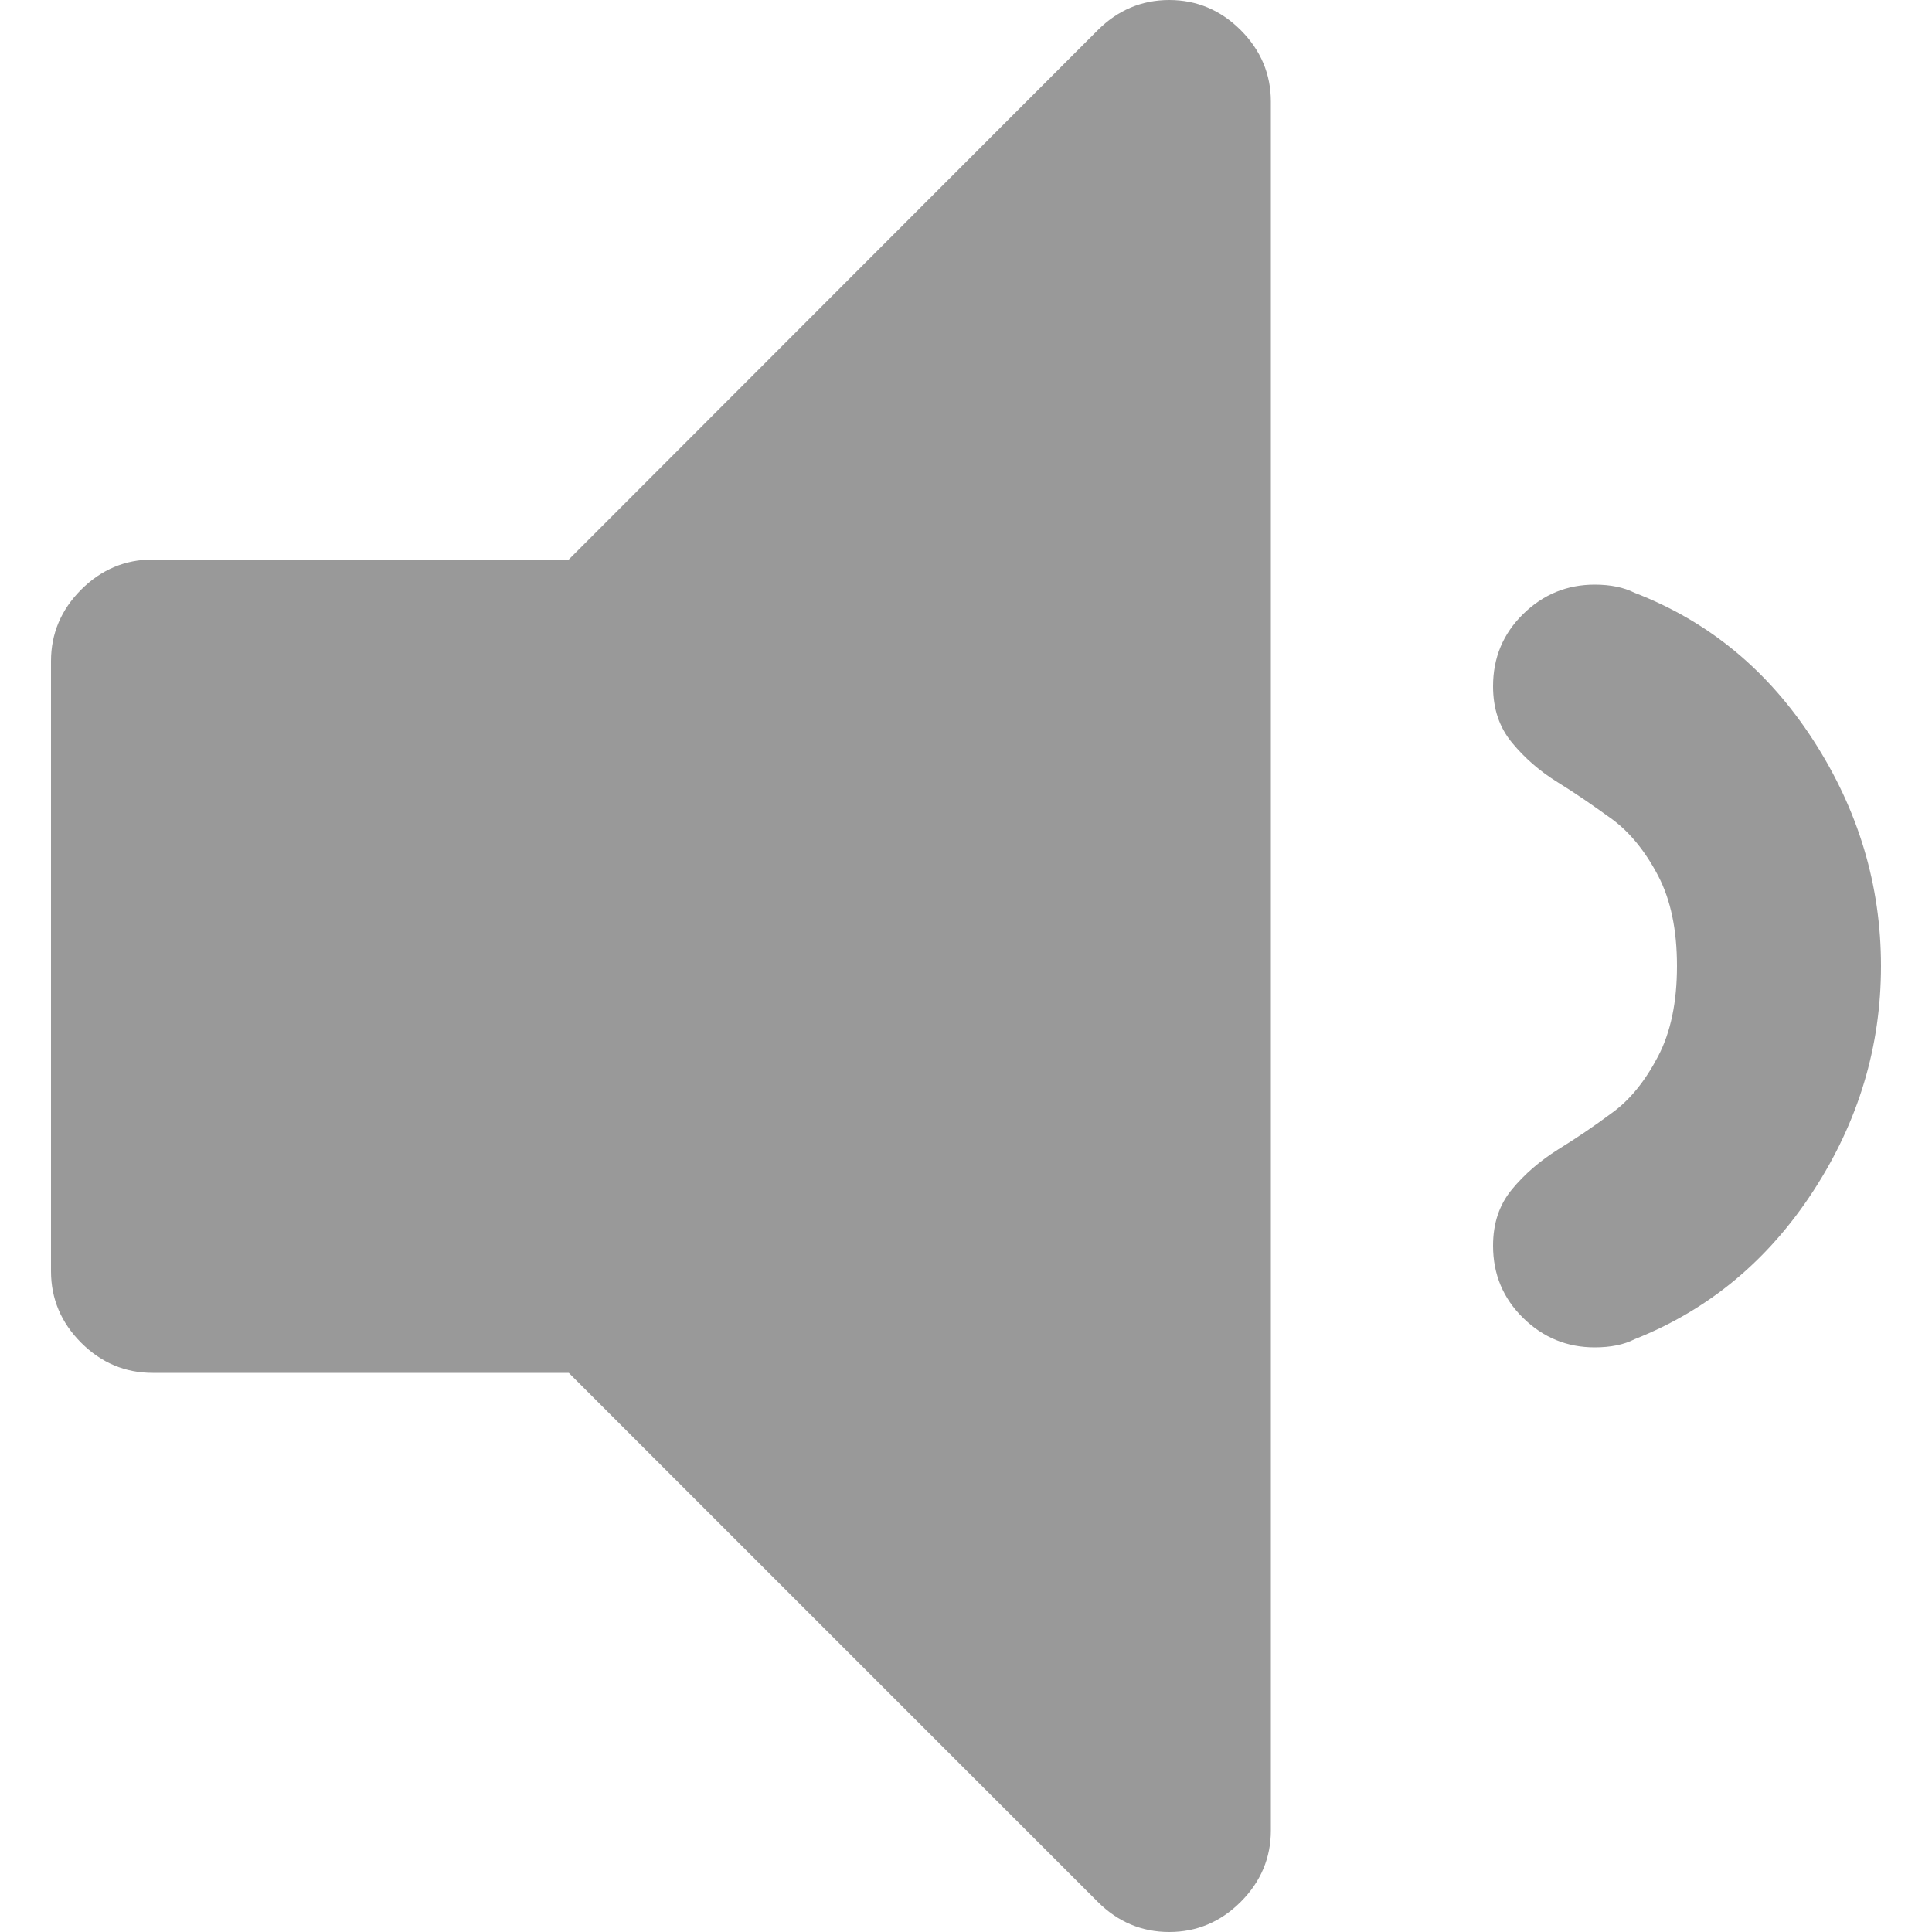 <?xml version="1.0" encoding="utf-8"?>
<!-- Generator: Adobe Illustrator 18.0.0, SVG Export Plug-In . SVG Version: 6.00 Build 0)  -->
<!DOCTYPE svg PUBLIC "-//W3C//DTD SVG 1.1//EN" "http://www.w3.org/Graphics/SVG/1.1/DTD/svg11.dtd">
<svg version="1.1" id="图层_1" xmlns="http://www.w3.org/2000/svg" xmlns:xlink="http://www.w3.org/1999/xlink" x="0px" y="0px"
	 viewBox="0 0 500 500" enable-background="new 0 0 500 500" xml:space="preserve">
<path fill="#999999" d="M328.9,26.3v447.4c0,7.1-2.6,13.3-7.8,18.5c-5.2,5.2-11.4,7.8-18.5,7.8c-7.1,0-13.3-2.6-18.5-7.8
	L147.2,355.3H39.5c-7.1,0-13.3-2.6-18.5-7.8c-5.2-5.2-7.8-11.4-7.8-18.5V171.1c0-7.1,2.6-13.3,7.8-18.5c5.2-5.2,11.4-7.8,18.5-7.8
	h107.7L284.1,7.8c5.2-5.2,11.4-7.8,18.5-7.8c7.1,0,13.3,2.6,18.5,7.8C326.3,13,328.9,19.2,328.9,26.3L328.9,26.3z M486.8,250
	c0,20.8-5.8,40.2-17.5,58.2c-11.7,18-27.1,30.8-46.3,38.4c-2.7,1.4-6.2,2.1-10.3,2.1c-7.1,0-13.3-2.5-18.5-7.6
	c-5.2-5.1-7.8-11.3-7.8-18.7c0-5.8,1.6-10.6,4.9-14.6c3.3-4,7.3-7.4,11.9-10.3c4.7-2.9,9.3-6,14-9.5c4.7-3.4,8.6-8.3,11.9-14.6
	c3.3-6.3,4.9-14.1,4.9-23.4c0-9.3-1.6-17.1-4.9-23.4c-3.3-6.3-7.3-11.2-11.9-14.6c-4.7-3.4-9.3-6.6-14-9.5
	c-4.7-2.9-8.6-6.3-11.9-10.3c-3.3-4-4.9-8.8-4.9-14.6c0-7.4,2.6-13.6,7.8-18.7c5.2-5.1,11.4-7.6,18.5-7.6c4.1,0,7.5,0.7,10.3,2.1
	c19.2,7.4,34.6,20.1,46.3,38.2C481,209.7,486.8,229.2,486.8,250L486.8,250z"/>
</svg>

